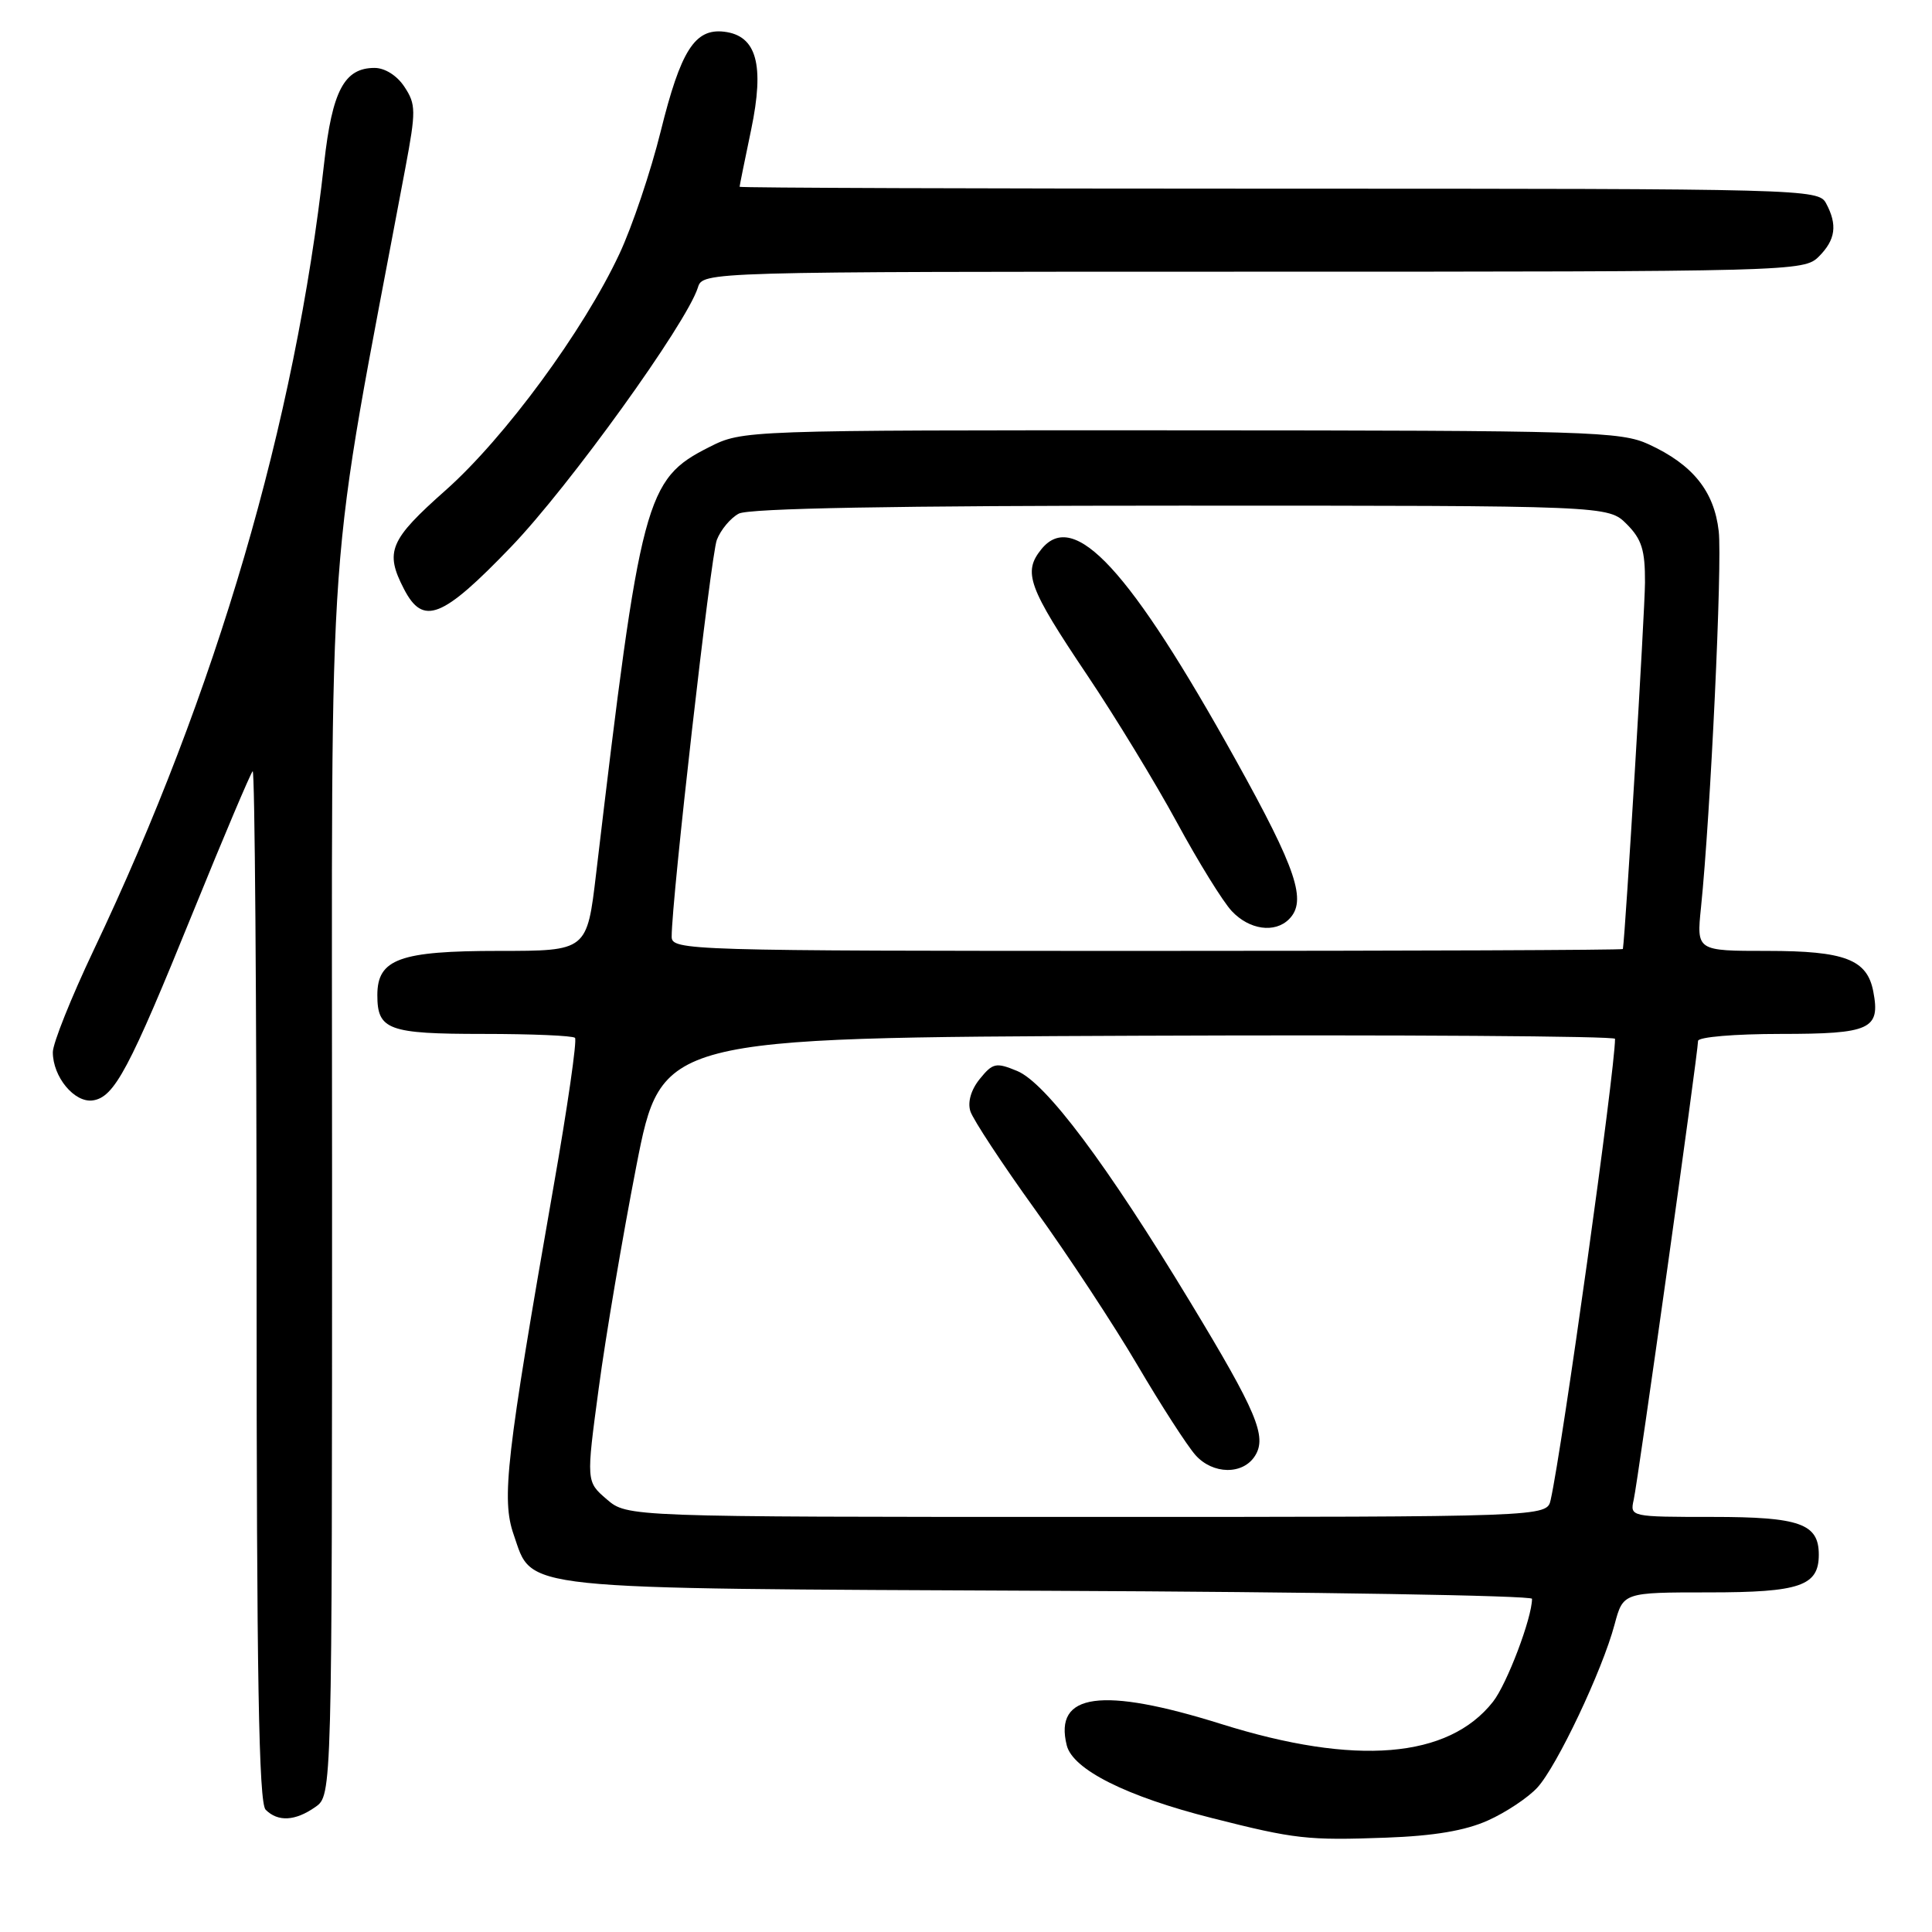 <?xml version="1.0" encoding="UTF-8" standalone="no"?>
<!DOCTYPE svg PUBLIC "-//W3C//DTD SVG 1.1//EN" "http://www.w3.org/Graphics/SVG/1.1/DTD/svg11.dtd" >
<svg xmlns="http://www.w3.org/2000/svg" xmlns:xlink="http://www.w3.org/1999/xlink" version="1.1" viewBox="0 0 256 256">
 <g >
 <path fill="currentColor"
d=" M 197.16 241.22 C 199.55 240.15 202.49 238.19 203.71 236.86 C 206.30 234.04 212.32 221.34 213.94 215.25 C 215.08 211.00 215.08 211.00 226.47 211.00 C 238.51 211.00 241.00 210.14 241.00 206.00 C 241.00 201.89 238.48 201.00 226.91 201.00 C 216.07 201.00 215.97 200.98 216.47 198.75 C 217.03 196.30 225.00 139.45 225.00 137.93 C 225.00 137.41 229.86 137.00 235.95 137.00 C 247.84 137.00 249.18 136.39 248.22 131.38 C 247.41 127.13 244.45 126.00 234.18 126.00 C 224.80 126.00 224.80 126.00 225.39 120.25 C 226.66 107.89 228.22 74.67 227.74 70.39 C 227.14 65.10 224.31 61.57 218.50 58.89 C 214.76 57.16 210.75 57.04 156.46 57.02 C 98.42 57.00 98.42 57.00 93.96 59.25 C 85.52 63.51 84.89 65.88 78.99 115.75 C 77.78 126.00 77.78 126.00 66.11 126.00 C 52.95 126.00 50.00 127.07 50.00 131.86 C 50.00 136.47 51.43 137.00 64.03 137.00 C 70.43 137.00 75.90 137.23 76.19 137.52 C 76.48 137.81 75.20 146.70 73.34 157.27 C 67.06 193.16 66.43 198.64 68.06 203.33 C 70.65 210.78 67.59 210.46 139.25 210.79 C 174.31 210.94 203.00 211.42 203.00 211.85 C 203.00 214.38 199.68 223.14 197.83 225.49 C 191.91 233.01 179.62 234.02 161.85 228.45 C 145.97 223.47 139.62 224.35 141.35 231.27 C 142.16 234.48 149.26 238.04 160.58 240.90 C 171.57 243.69 173.27 243.88 183.66 243.50 C 190.01 243.27 194.16 242.57 197.16 241.22 Z  M 41.78 239.44 C 44.00 237.89 44.00 237.89 44.00 156.07 C 44.00 66.04 43.06 78.96 53.71 22.27 C 55.13 14.70 55.12 13.83 53.60 11.52 C 52.62 10.02 51.01 9.00 49.63 9.00 C 45.62 9.00 44.02 12.03 42.95 21.61 C 39.11 56.06 28.70 91.62 12.41 125.90 C 9.44 132.16 7.00 138.25 7.00 139.42 C 7.00 142.70 9.87 146.16 12.30 145.81 C 15.16 145.39 17.11 141.73 25.62 120.76 C 29.65 110.84 33.19 102.48 33.48 102.19 C 33.76 101.90 34.00 132.48 34.00 170.13 C 34.00 222.05 34.29 238.89 35.20 239.80 C 36.83 241.43 39.12 241.31 41.78 239.44 Z  M 67.74 72.44 C 75.41 64.46 90.95 42.89 92.47 38.11 C 93.13 36.00 93.13 36.00 166.07 36.00 C 237.67 36.00 239.04 35.96 241.00 34.00 C 243.23 31.77 243.50 29.80 241.96 26.93 C 240.96 25.05 239.10 25.00 169.46 25.00 C 130.16 25.00 98.00 24.89 98.00 24.75 C 98.00 24.61 98.69 21.21 99.53 17.19 C 101.33 8.56 100.26 4.71 95.94 4.20 C 92.07 3.75 90.20 6.69 87.55 17.39 C 86.23 22.72 83.77 30.02 82.08 33.63 C 77.33 43.80 66.87 58.02 59.06 64.95 C 51.61 71.55 50.96 73.09 53.53 78.05 C 56.07 82.96 58.58 81.97 67.74 72.44 Z  M 80.39 198.66 C 77.67 196.32 77.67 196.32 79.34 183.91 C 80.25 177.09 82.50 163.85 84.32 154.50 C 87.65 137.50 87.65 137.50 150.82 137.24 C 185.57 137.10 214.00 137.29 214.00 137.65 C 214.00 141.81 207.01 191.86 205.47 198.75 C 204.96 201.00 204.96 201.00 144.04 201.00 C 83.11 201.00 83.11 201.00 80.39 198.66 Z  M 166.30 192.90 C 167.90 190.35 166.53 187.09 157.75 172.59 C 146.63 154.22 138.59 143.49 134.78 141.91 C 131.98 140.75 131.55 140.84 129.83 142.96 C 128.67 144.39 128.19 146.03 128.58 147.25 C 128.93 148.34 132.78 154.20 137.15 160.27 C 141.52 166.34 147.63 175.63 150.73 180.91 C 153.83 186.18 157.28 191.53 158.40 192.80 C 160.70 195.39 164.70 195.45 166.30 192.90 Z  M 89.00 124.11 C 89.00 119.14 94.18 73.67 94.98 71.55 C 95.49 70.21 96.80 68.64 97.89 68.06 C 99.22 67.35 118.49 67.00 156.48 67.00 C 213.09 67.00 213.09 67.00 215.55 69.45 C 217.54 71.45 217.99 72.89 217.97 77.20 C 217.95 81.05 215.38 123.66 215.04 125.75 C 215.02 125.89 186.65 126.00 152.00 126.00 C 90.93 126.00 89.00 125.94 89.00 124.11 Z  M 170.80 121.80 C 173.21 119.39 171.83 115.25 163.75 100.71 C 149.69 75.41 142.32 67.42 137.99 72.77 C 135.51 75.83 136.23 77.80 144.08 89.49 C 147.78 95.00 153.12 103.77 155.95 108.98 C 158.78 114.20 162.05 119.49 163.22 120.73 C 165.55 123.21 168.92 123.68 170.80 121.80 Z "/>
</g>
</svg>